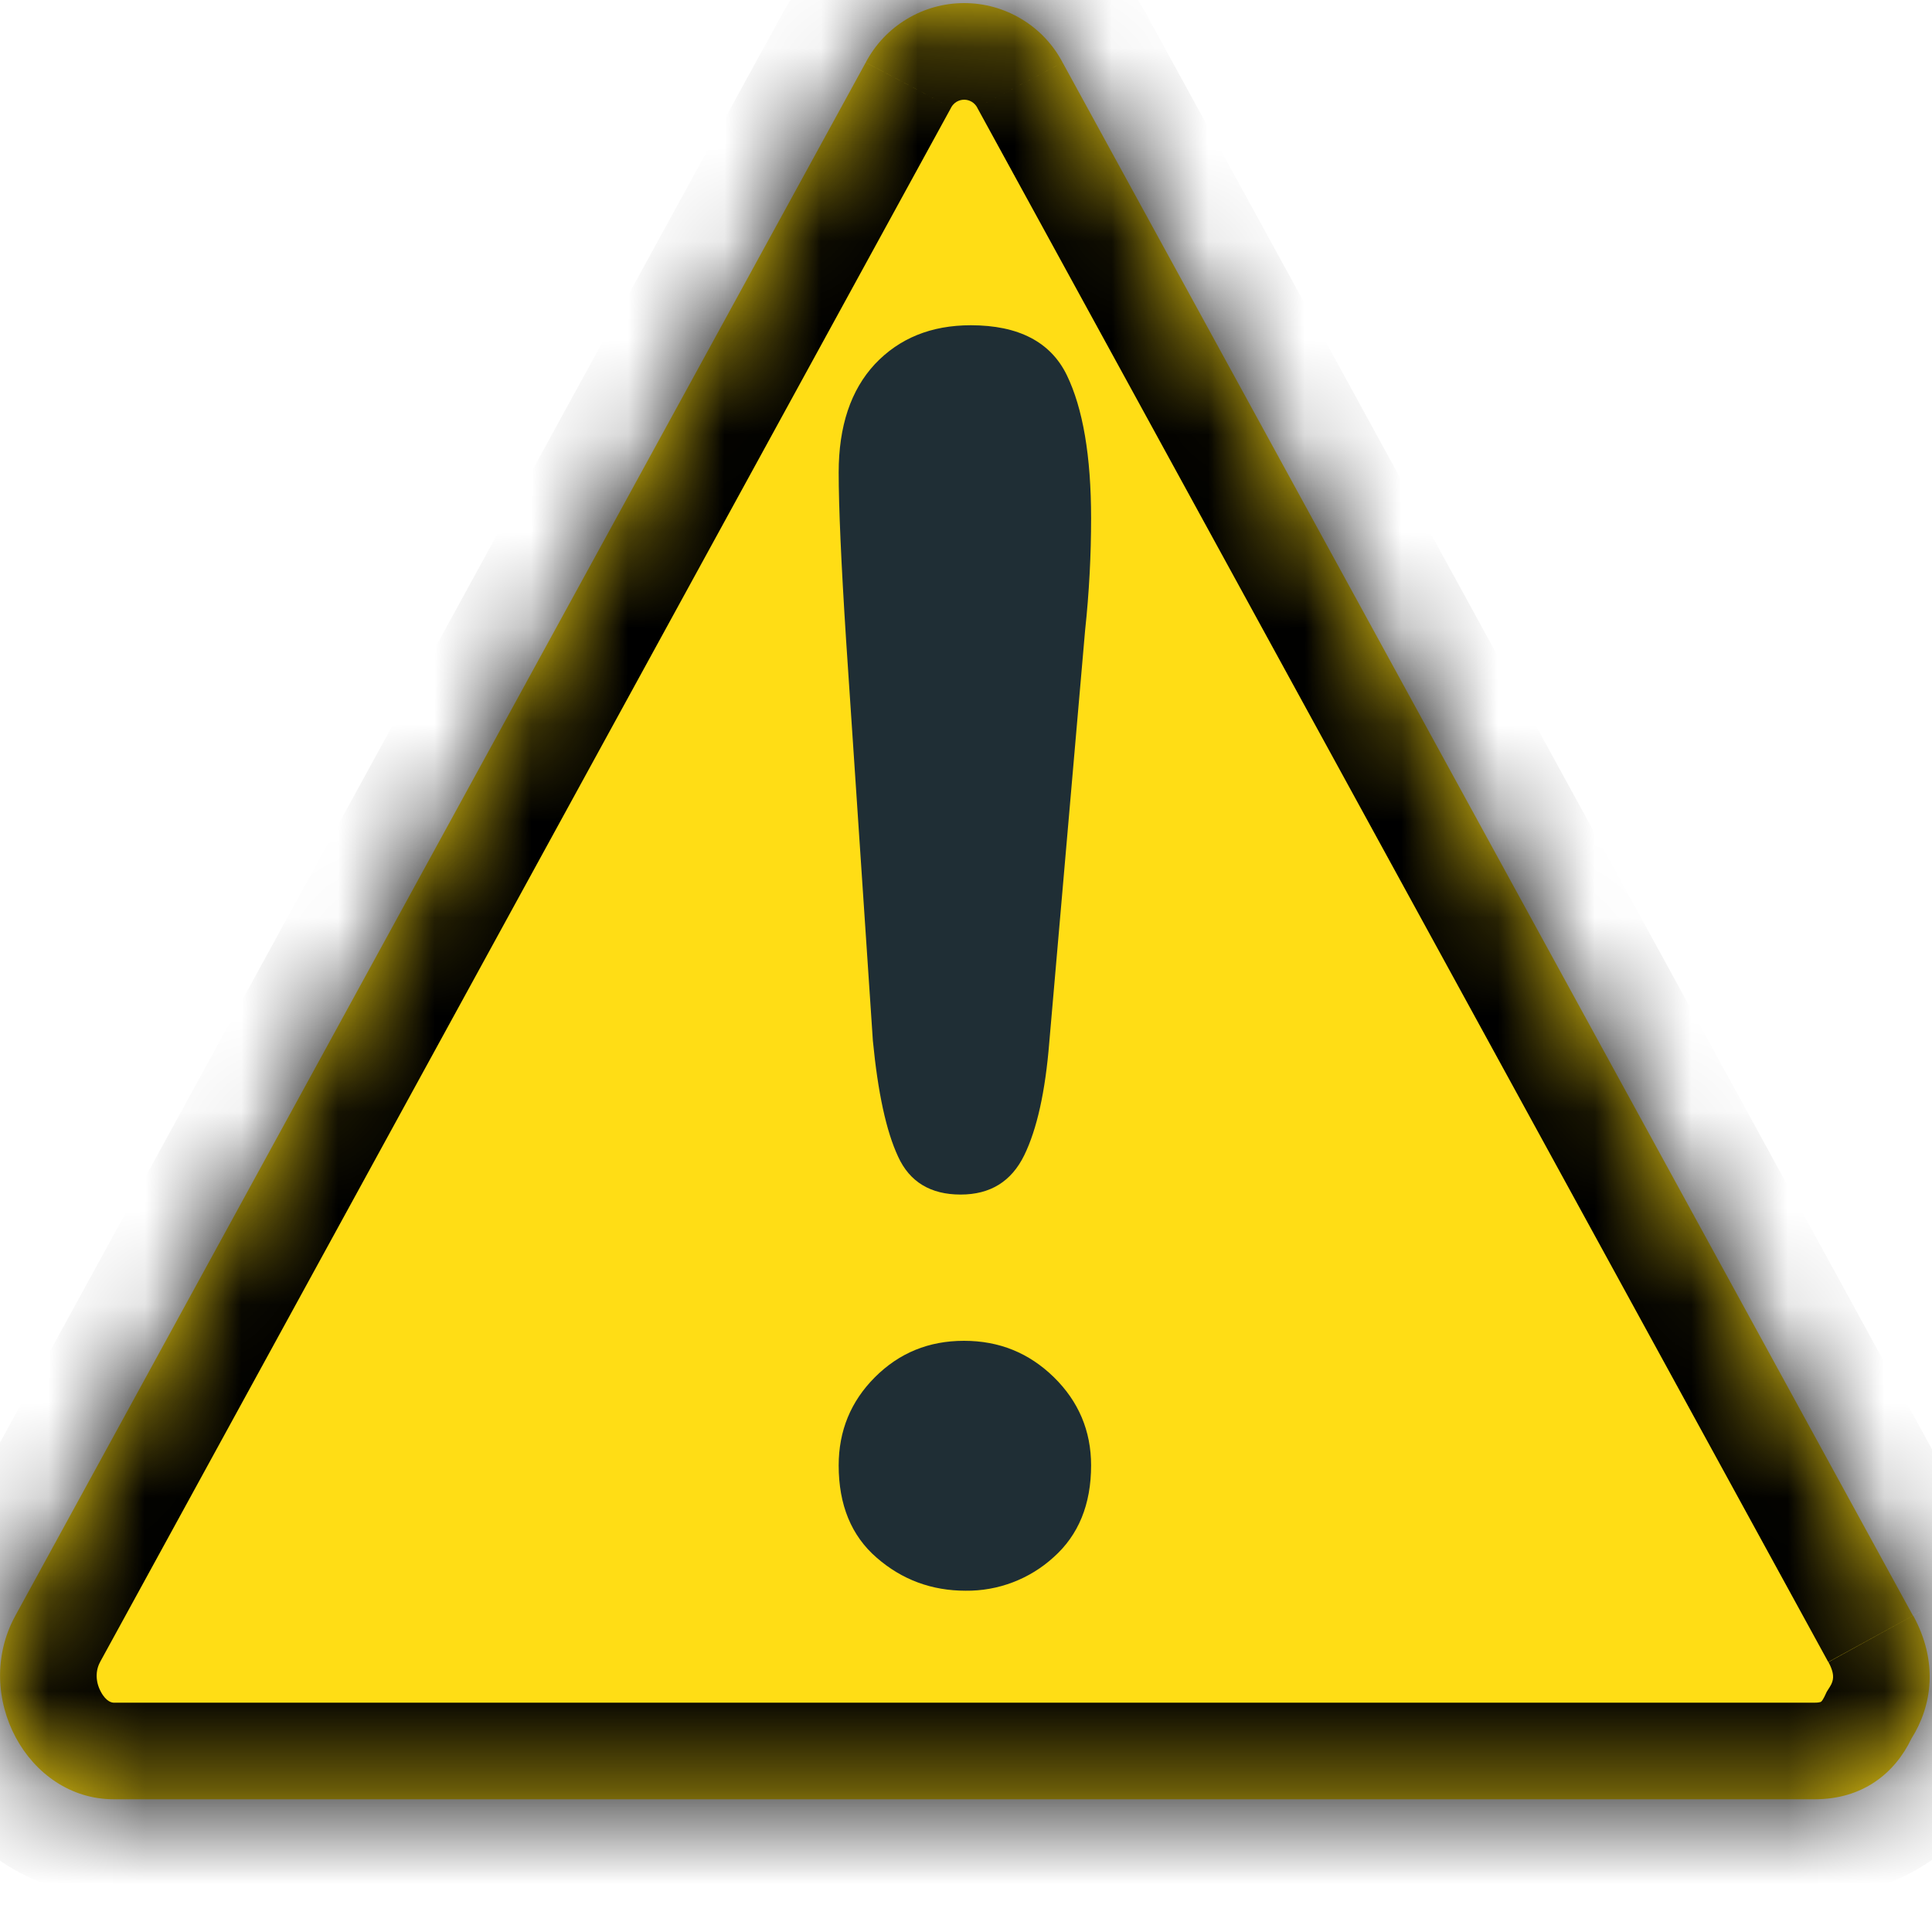 <svg width="20" height="20" viewBox="0 0 20 20" fill="none" xmlns="http://www.w3.org/2000/svg">
<g id="emojione-v1:warning">
<g id="Vector">
<mask id="path-1-inside-1_2979_92417" fill="white">
<path d="M19.803 16.725C16.869 11.366 13.934 6.006 11 0.647C10.902 0.461 10.756 0.306 10.576 0.198C10.396 0.089 10.191 0.032 9.981 0.032C9.771 0.032 9.566 0.089 9.386 0.198C9.206 0.306 9.06 0.461 8.962 0.647C6.028 6.006 3.091 11.366 0.159 16.725C-0.295 17.553 0.284 18.626 1.177 18.626H18.786C19.281 18.626 19.614 18.359 19.787 17.998C20.005 17.653 20.064 17.196 19.805 16.724"/>
</mask>
<path d="M19.803 16.725C16.869 11.366 13.934 6.006 11 0.647C10.902 0.461 10.756 0.306 10.576 0.198C10.396 0.089 10.191 0.032 9.981 0.032C9.771 0.032 9.566 0.089 9.386 0.198C9.206 0.306 9.06 0.461 8.962 0.647C6.028 6.006 3.091 11.366 0.159 16.725C-0.295 17.553 0.284 18.626 1.177 18.626H18.786C19.281 18.626 19.614 18.359 19.787 17.998C20.005 17.653 20.064 17.196 19.805 16.724" fill="#FFDD15"/>
<path d="M11 0.647L10.116 1.113L10.119 1.12L10.123 1.127L11 0.647ZM9.981 0.032V-0.968V0.032ZM8.962 0.647L9.839 1.127L9.843 1.12L9.846 1.113L8.962 0.647ZM0.159 16.725L1.036 17.206L1.036 17.205L0.159 16.725ZM19.787 17.998L18.942 17.463L18.911 17.512L18.886 17.565L19.787 17.998ZM20.68 16.245C17.747 10.885 14.812 5.526 11.877 0.167L10.123 1.127C13.057 6.487 15.992 11.846 18.926 17.205L20.68 16.245ZM11.885 0.18C11.702 -0.166 11.428 -0.456 11.092 -0.659L10.06 1.054C10.083 1.068 10.103 1.089 10.116 1.113L11.885 0.18ZM11.092 -0.659C10.757 -0.861 10.373 -0.968 9.981 -0.968V1.032C10.009 1.032 10.036 1.04 10.06 1.054L11.092 -0.659ZM9.981 -0.968C9.589 -0.968 9.205 -0.861 8.87 -0.659L9.902 1.054C9.926 1.04 9.953 1.032 9.981 1.032V-0.968ZM8.87 -0.659C8.534 -0.456 8.26 -0.166 8.078 0.18L9.846 1.113C9.859 1.089 9.879 1.068 9.902 1.054L8.87 -0.659ZM8.085 0.167C5.151 5.525 2.214 10.886 -0.718 16.245L1.036 17.205C3.969 11.846 6.905 6.487 9.839 1.127L8.085 0.167ZM-0.718 16.244C-1.125 16.987 -1.06 17.823 -0.718 18.459C-0.377 19.095 0.299 19.626 1.177 19.626V17.626C1.162 17.626 1.101 17.62 1.044 17.513C0.986 17.406 0.989 17.291 1.036 17.206L-0.718 16.244ZM1.177 19.626H18.786V17.626H1.177V19.626ZM18.786 19.626C19.711 19.626 20.369 19.096 20.689 18.43L18.886 17.565C18.875 17.587 18.866 17.6 18.86 17.608C18.854 17.615 18.85 17.617 18.85 17.617C18.85 17.617 18.85 17.617 18.849 17.618C18.849 17.618 18.847 17.619 18.843 17.62C18.837 17.622 18.82 17.626 18.786 17.626V19.626ZM20.632 18.533C21.035 17.897 21.125 17.051 20.681 16.243L18.928 17.206C18.974 17.29 18.977 17.341 18.976 17.365C18.975 17.393 18.966 17.426 18.942 17.463L20.632 18.533Z" fill="black" mask="url(#path-1-inside-1_2979_92417)"/>
</g>
<path id="Vector_2" d="M9.036 10.774L8.759 6.63C8.707 5.822 8.682 5.242 8.682 4.891C8.682 4.411 8.807 4.038 9.057 3.769C9.309 3.502 9.639 3.367 10.05 3.367C10.544 3.367 10.876 3.54 11.043 3.882C11.21 4.226 11.295 4.721 11.295 5.366C11.295 5.746 11.275 6.133 11.233 6.525L10.862 10.791C10.821 11.299 10.735 11.688 10.603 11.959C10.47 12.231 10.251 12.366 9.944 12.366C9.634 12.366 9.416 12.235 9.297 11.973C9.174 11.71 9.088 11.31 9.036 10.774ZM9.996 16.467C9.645 16.467 9.338 16.354 9.075 16.125C8.813 15.898 8.682 15.579 8.682 15.17C8.682 14.812 8.807 14.507 9.057 14.257C9.309 14.005 9.615 13.88 9.979 13.88C10.344 13.88 10.652 14.005 10.91 14.257C11.165 14.507 11.295 14.812 11.295 15.17C11.295 15.573 11.165 15.891 10.906 16.121C10.658 16.347 10.332 16.471 9.996 16.467Z" fill="#1F2E35"/>
</g>
</svg>
